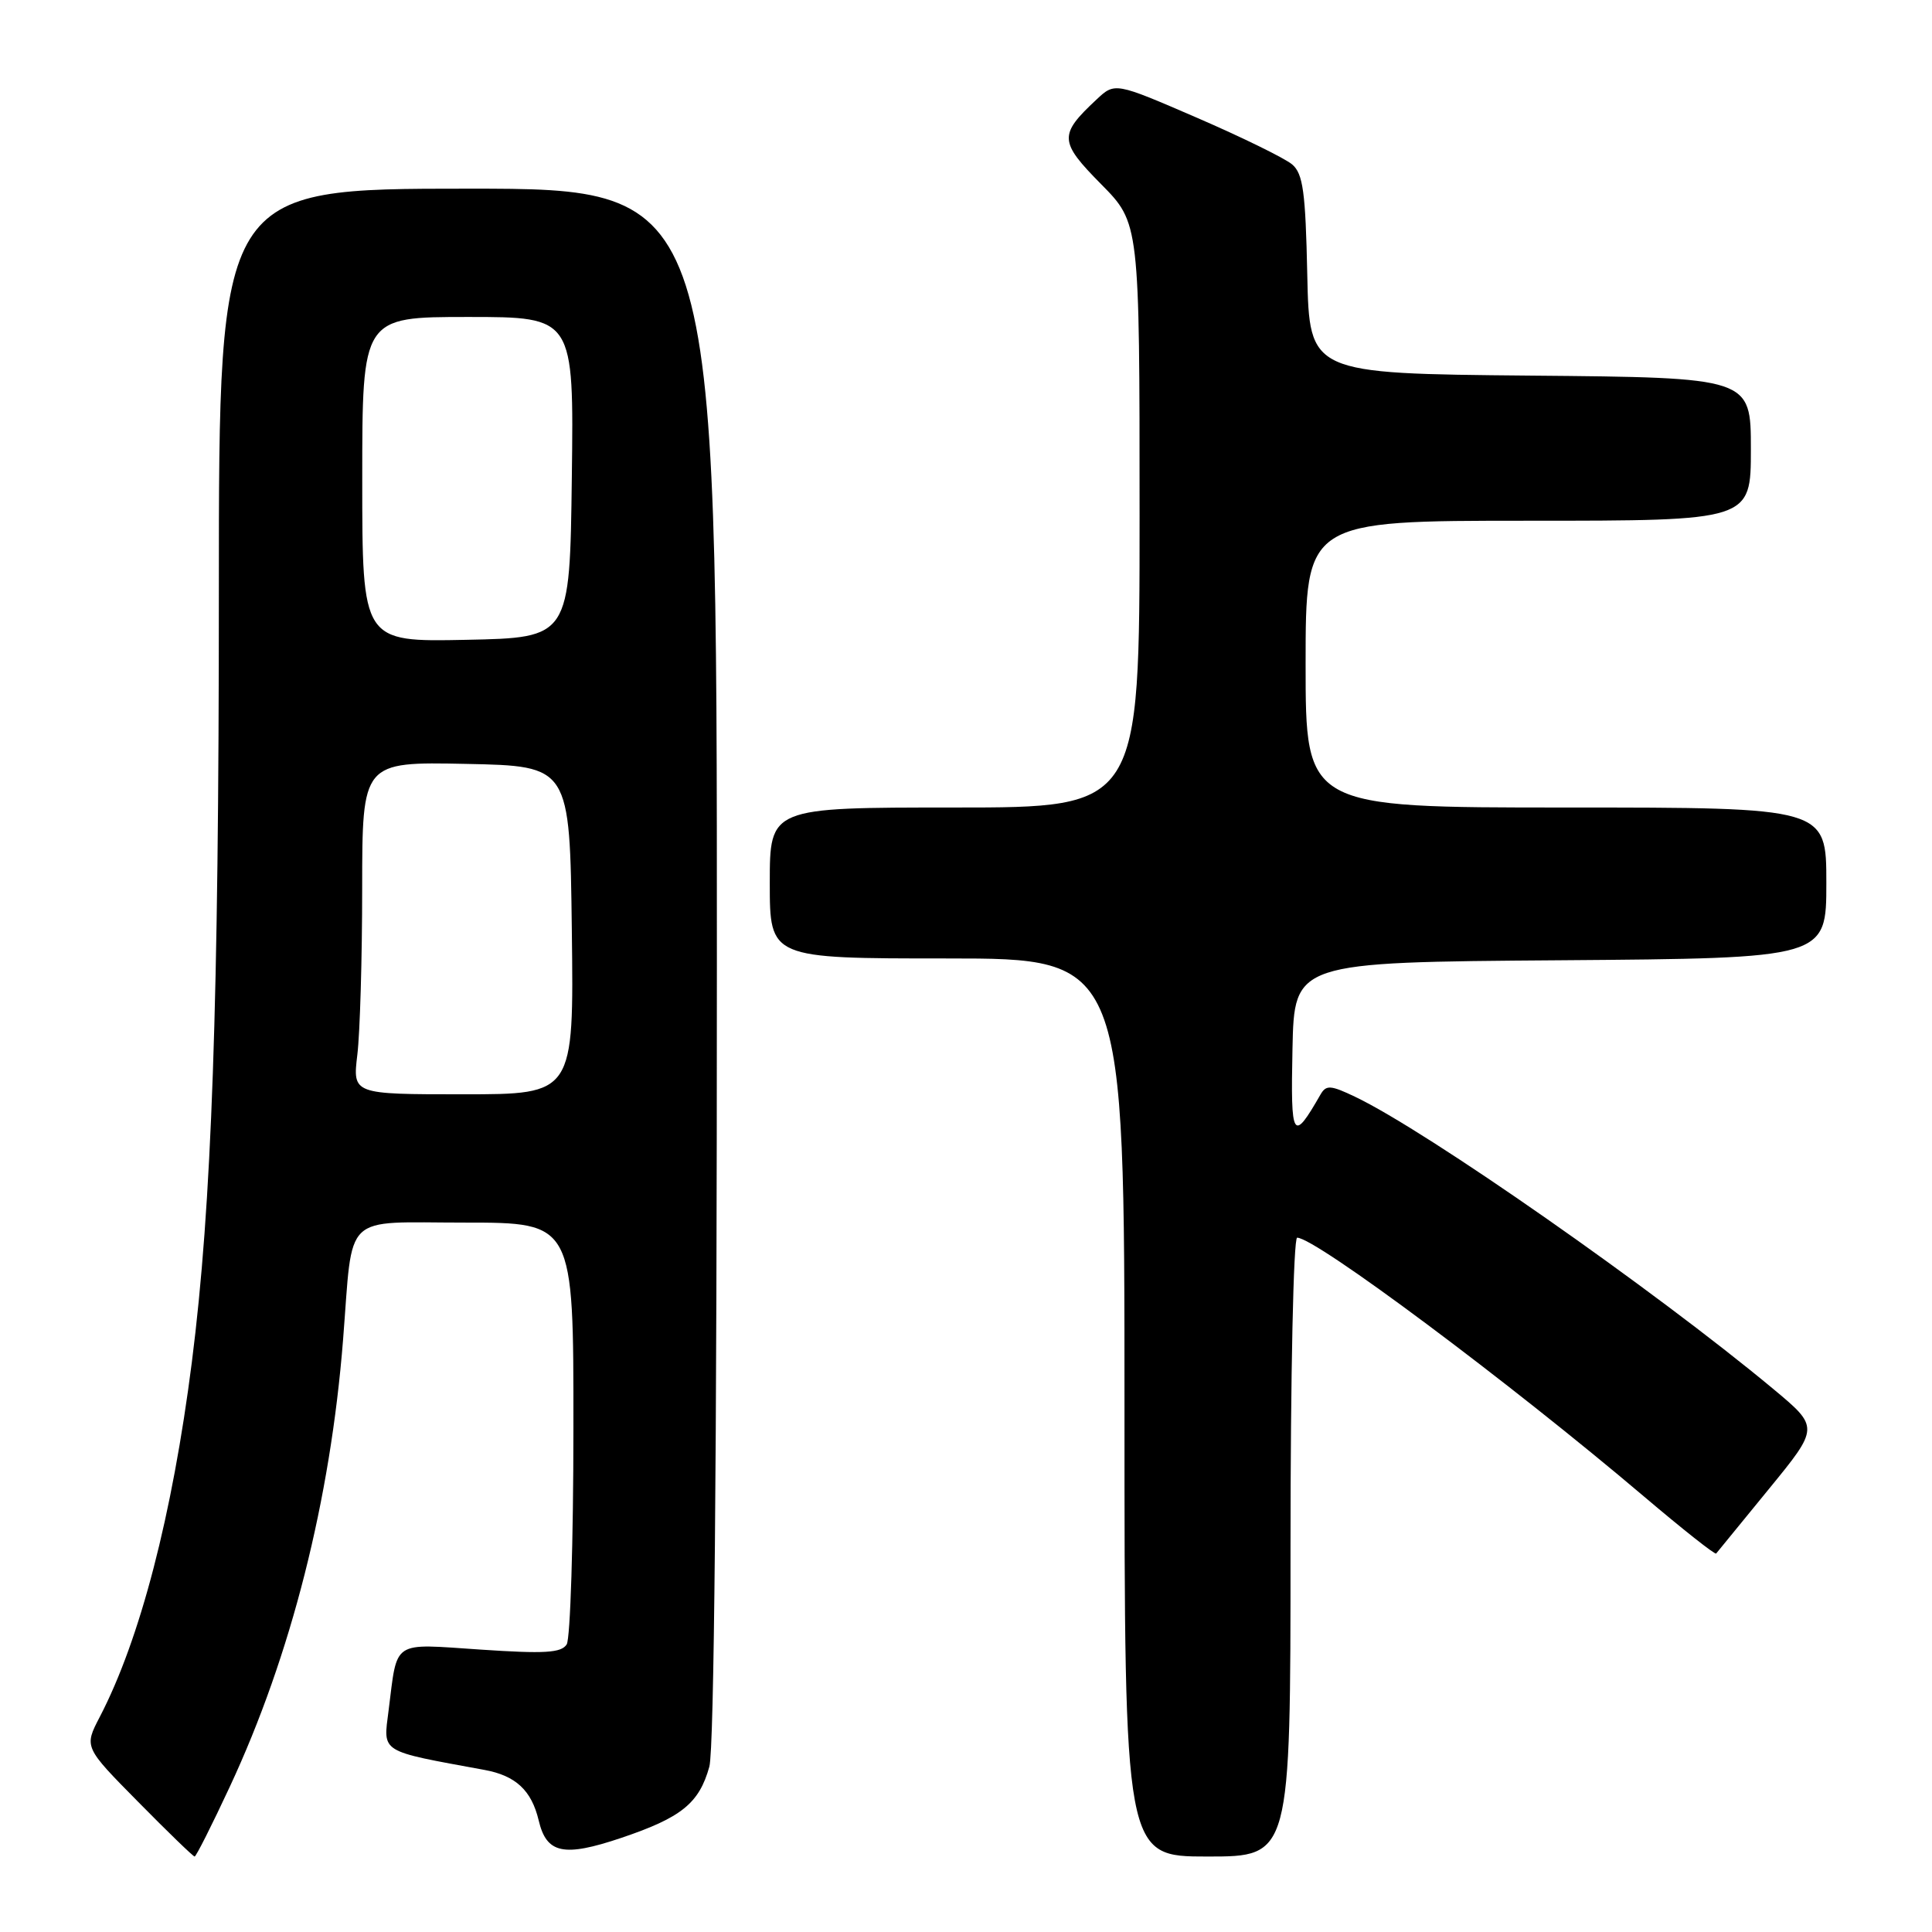 <?xml version="1.0" encoding="UTF-8" standalone="no"?>
<!DOCTYPE svg PUBLIC "-//W3C//DTD SVG 1.1//EN" "http://www.w3.org/Graphics/SVG/1.1/DTD/svg11.dtd" >
<svg xmlns="http://www.w3.org/2000/svg" xmlns:xlink="http://www.w3.org/1999/xlink" version="1.1" viewBox="0 0 256 256">
 <g >
 <path fill="currentColor"
d=" M 30.45 236.75 C 38.57 219.34 43.78 198.77 45.46 177.50 C 46.81 160.44 45.19 162.00 61.59 162.00 C 76.00 162.00 76.00 162.00 75.98 189.25 C 75.98 204.24 75.57 217.13 75.09 217.89 C 74.38 219.02 72.16 219.15 63.69 218.58 C 51.80 217.79 52.69 217.19 51.49 226.65 C 50.77 232.32 50.18 231.95 64.18 234.52 C 68.34 235.28 70.43 237.23 71.38 241.22 C 72.42 245.62 74.68 246.10 82.29 243.54 C 90.30 240.84 92.64 238.95 93.99 234.10 C 94.63 231.81 94.99 193.17 94.99 127.75 C 95.00 25.00 95.00 25.00 62.00 25.00 C 29.00 25.00 29.00 25.00 29.00 78.25 C 29.00 133.15 28.07 159.70 25.42 180.50 C 22.83 200.81 18.56 217.24 13.21 227.52 C 11.14 231.50 11.14 231.50 18.30 238.75 C 22.23 242.74 25.60 246.00 25.79 246.00 C 25.98 246.00 28.08 241.84 30.45 236.75 Z  M 171.00 205.00 C 171.00 182.17 171.39 164.00 171.88 164.00 C 174.32 164.00 200.01 183.17 217.82 198.28 C 222.95 202.63 227.26 206.04 227.40 205.85 C 227.55 205.66 230.68 201.82 234.37 197.32 C 241.07 189.13 241.07 189.13 234.95 184.03 C 219.14 170.88 189.05 149.85 179.56 145.33 C 176.32 143.78 175.72 143.74 174.98 145.02 C 171.29 151.45 171.01 150.99 171.26 139.00 C 171.50 127.50 171.50 127.50 206.75 127.24 C 242.00 126.97 242.00 126.97 242.00 116.99 C 242.00 107.00 242.00 107.00 207.50 107.00 C 173.00 107.00 173.00 107.00 173.00 88.00 C 173.00 69.00 173.00 69.00 202.50 69.00 C 232.00 69.00 232.00 69.00 232.00 59.52 C 232.00 50.03 232.00 50.03 202.75 49.77 C 173.50 49.50 173.50 49.50 173.22 36.38 C 172.99 25.43 172.66 23.02 171.22 21.79 C 170.27 20.98 164.60 18.20 158.62 15.61 C 147.73 10.90 147.73 10.90 145.28 13.20 C 140.28 17.87 140.33 18.76 145.90 24.40 C 151.00 29.56 151.00 29.56 151.00 68.28 C 151.00 107.00 151.00 107.00 126.50 107.00 C 102.00 107.00 102.00 107.00 102.00 117.00 C 102.00 127.00 102.00 127.00 125.50 127.00 C 149.00 127.00 149.00 127.00 149.00 186.50 C 149.00 246.00 149.00 246.00 160.00 246.00 C 171.00 246.00 171.00 246.00 171.00 205.00 Z  M 47.35 139.75 C 47.70 136.86 47.99 126.95 47.99 117.72 C 48.00 100.94 48.00 100.94 61.75 101.22 C 75.50 101.50 75.50 101.50 75.77 123.25 C 76.04 145.00 76.04 145.00 61.38 145.00 C 46.72 145.00 46.72 145.00 47.35 139.75 Z  M 48.00 63.53 C 48.00 42.00 48.00 42.00 62.02 42.00 C 76.04 42.00 76.04 42.00 75.77 63.25 C 75.50 84.50 75.50 84.50 61.75 84.78 C 48.00 85.06 48.00 85.06 48.00 63.53 Z "/>
</g>
</svg>